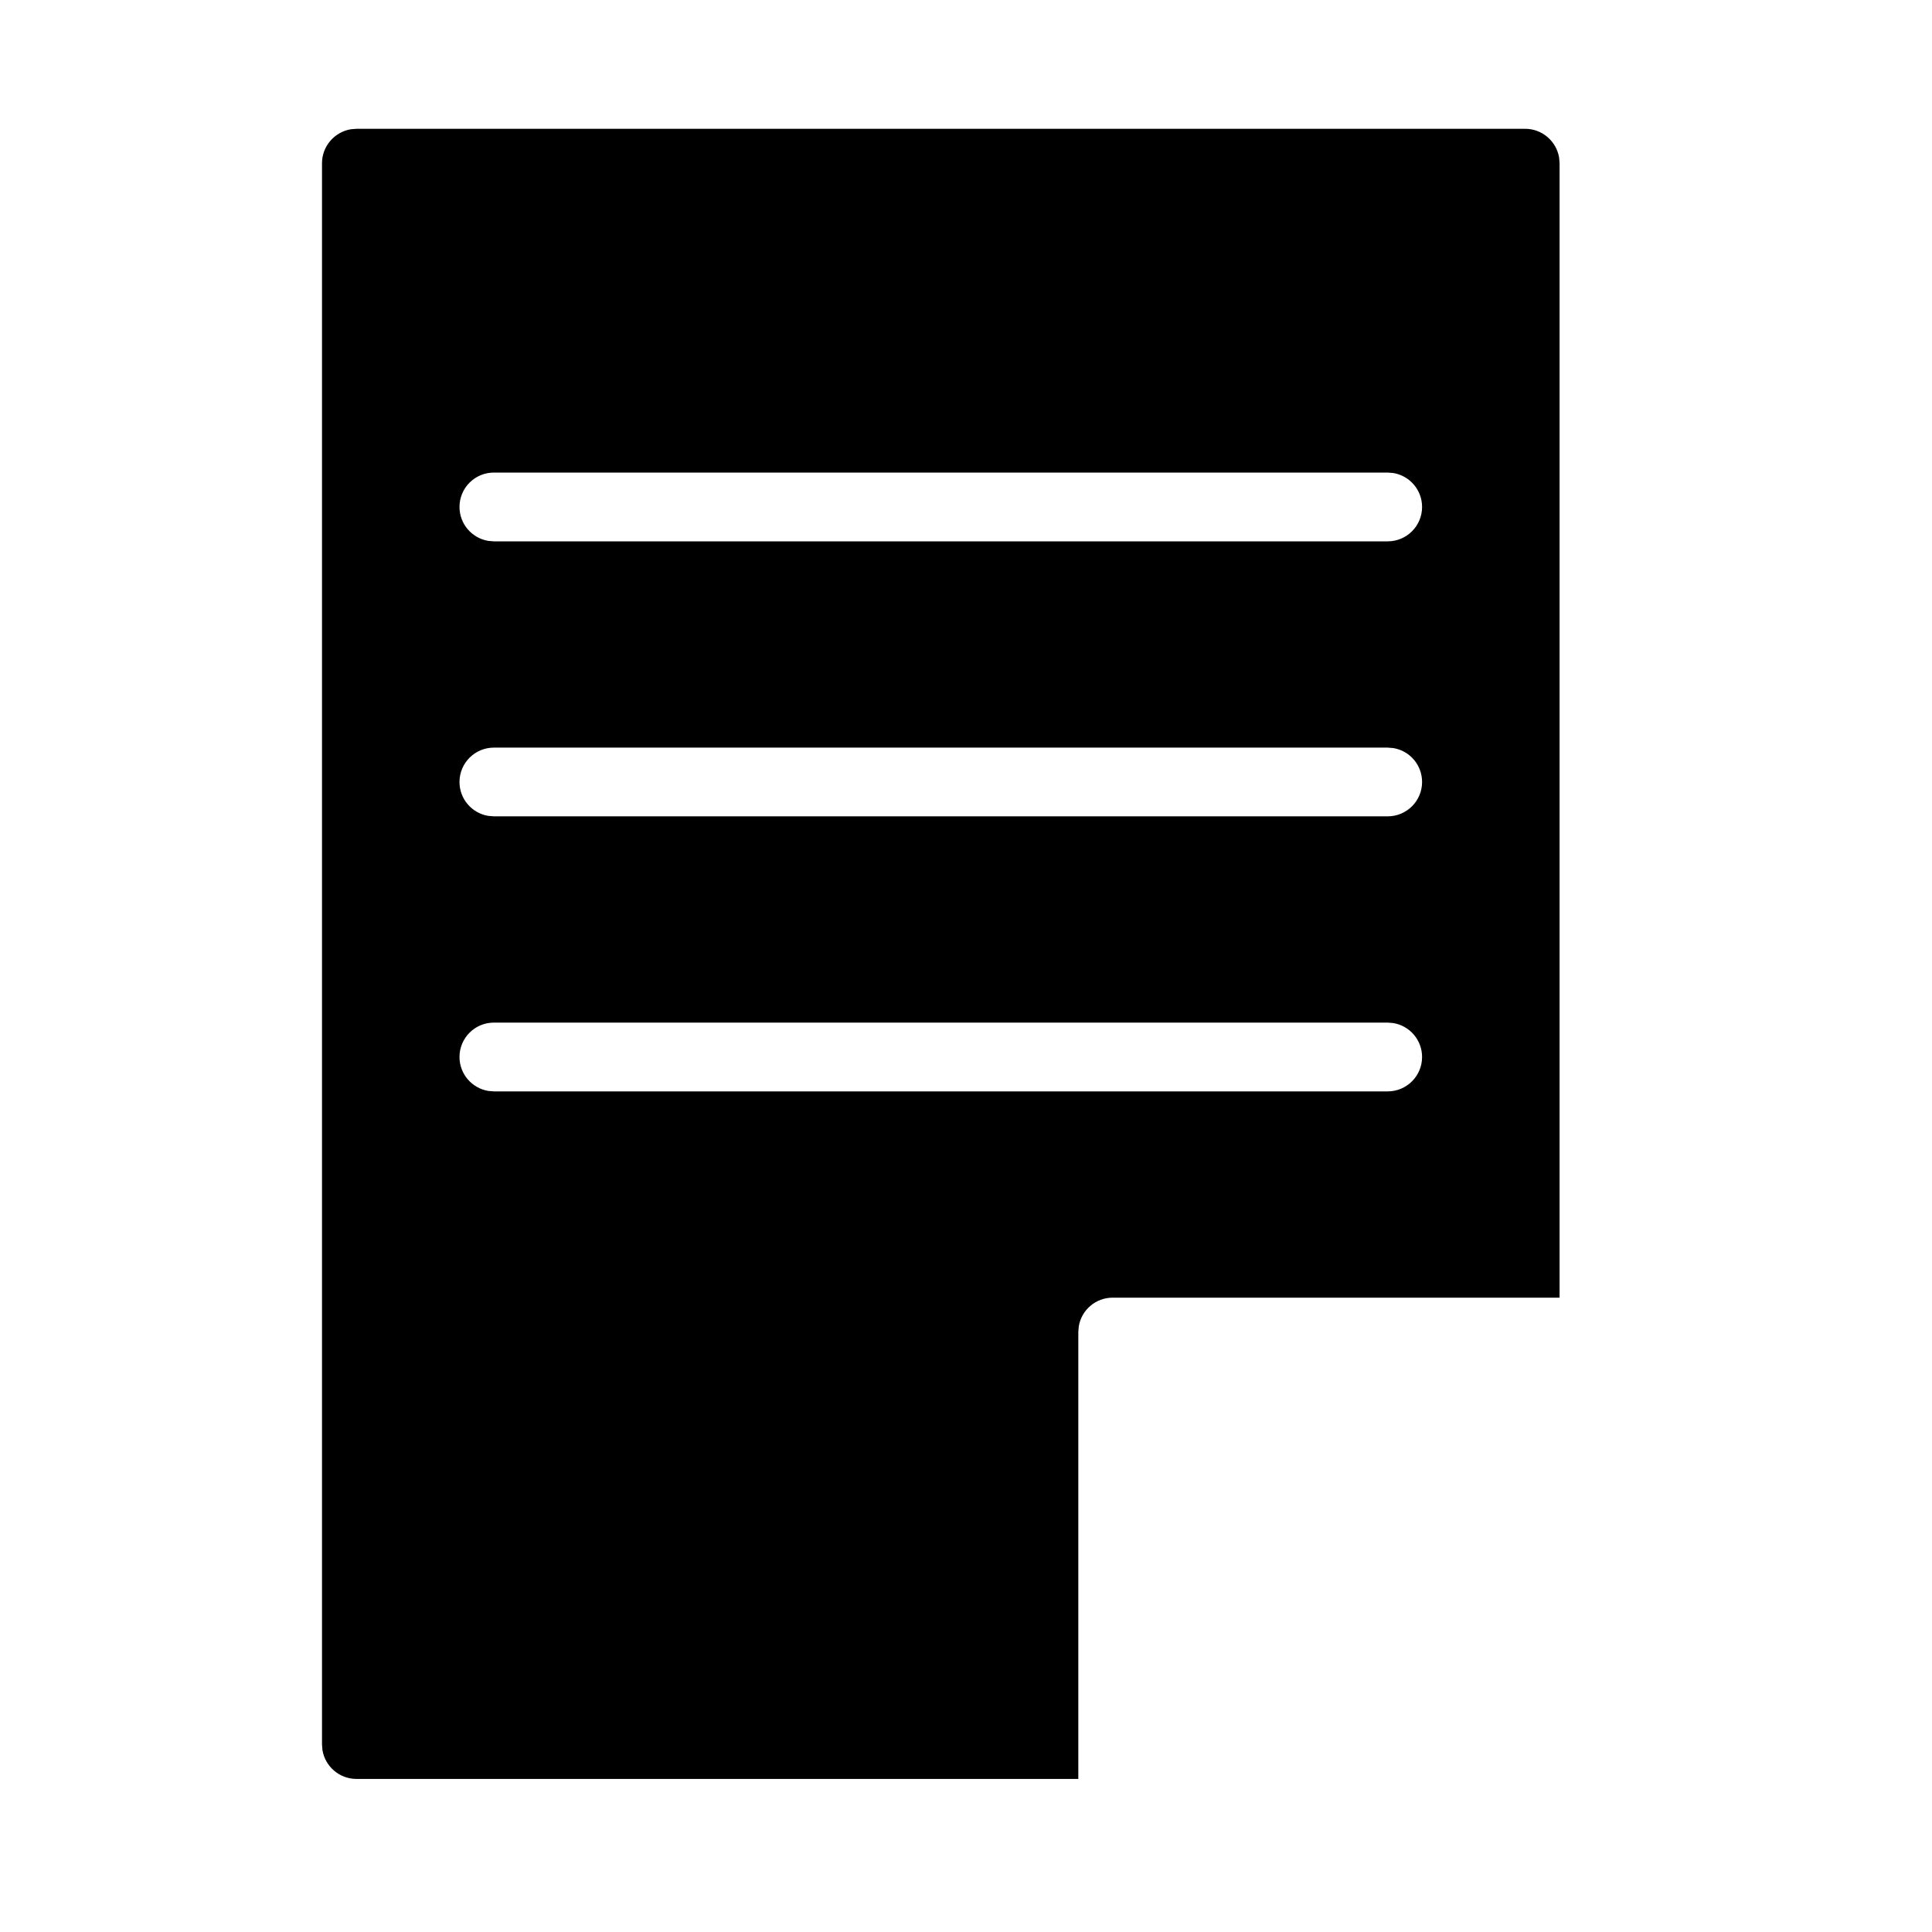 <?xml version="1.0"?>
	<svg xmlns="http://www.w3.org/2000/svg" 
		width="30" 
		height="30" 
		viewbox="0 0 30 30" 
		code="80578" 
		 transform=""
		><path d="M5.534 2L23.684 2C23.948 2 24.169 2.195 24.21 2.448L24.217 2.534 24.217 20.15 17.278 20.15C17.012 20.15 16.792 20.343 16.751 20.597L16.744 20.684 16.744 27.623 5.534 27.623C5.27 27.623 5.049 27.429 5.007 27.176L5 27.089 5 2.534C5 2.27 5.195 2.049 5.448 2.007L5.534 2 23.684 2 5.534 2ZM21.548 15.879L7.669 15.879C7.374 15.879 7.135 16.118 7.135 16.413 7.135 16.678 7.329 16.898 7.582 16.94L7.669 16.947 21.548 16.947C21.843 16.947 22.082 16.708 22.082 16.413 22.082 16.148 21.889 15.928 21.635 15.886L21.548 15.879ZM21.548 11.609L7.669 11.609C7.374 11.609 7.135 11.848 7.135 12.143 7.135 12.408 7.329 12.628 7.582 12.669L7.669 12.676 21.548 12.676C21.843 12.676 22.082 12.437 22.082 12.143 22.082 11.877 21.889 11.657 21.635 11.616L21.548 11.609ZM21.548 7.338L7.669 7.338C7.374 7.338 7.135 7.577 7.135 7.872 7.135 8.137 7.329 8.357 7.582 8.399L7.669 8.406 21.548 8.406C21.843 8.406 22.082 8.167 22.082 7.872 22.082 7.607 21.889 7.387 21.635 7.345L21.548 7.338Z"/>
	</svg>
	
